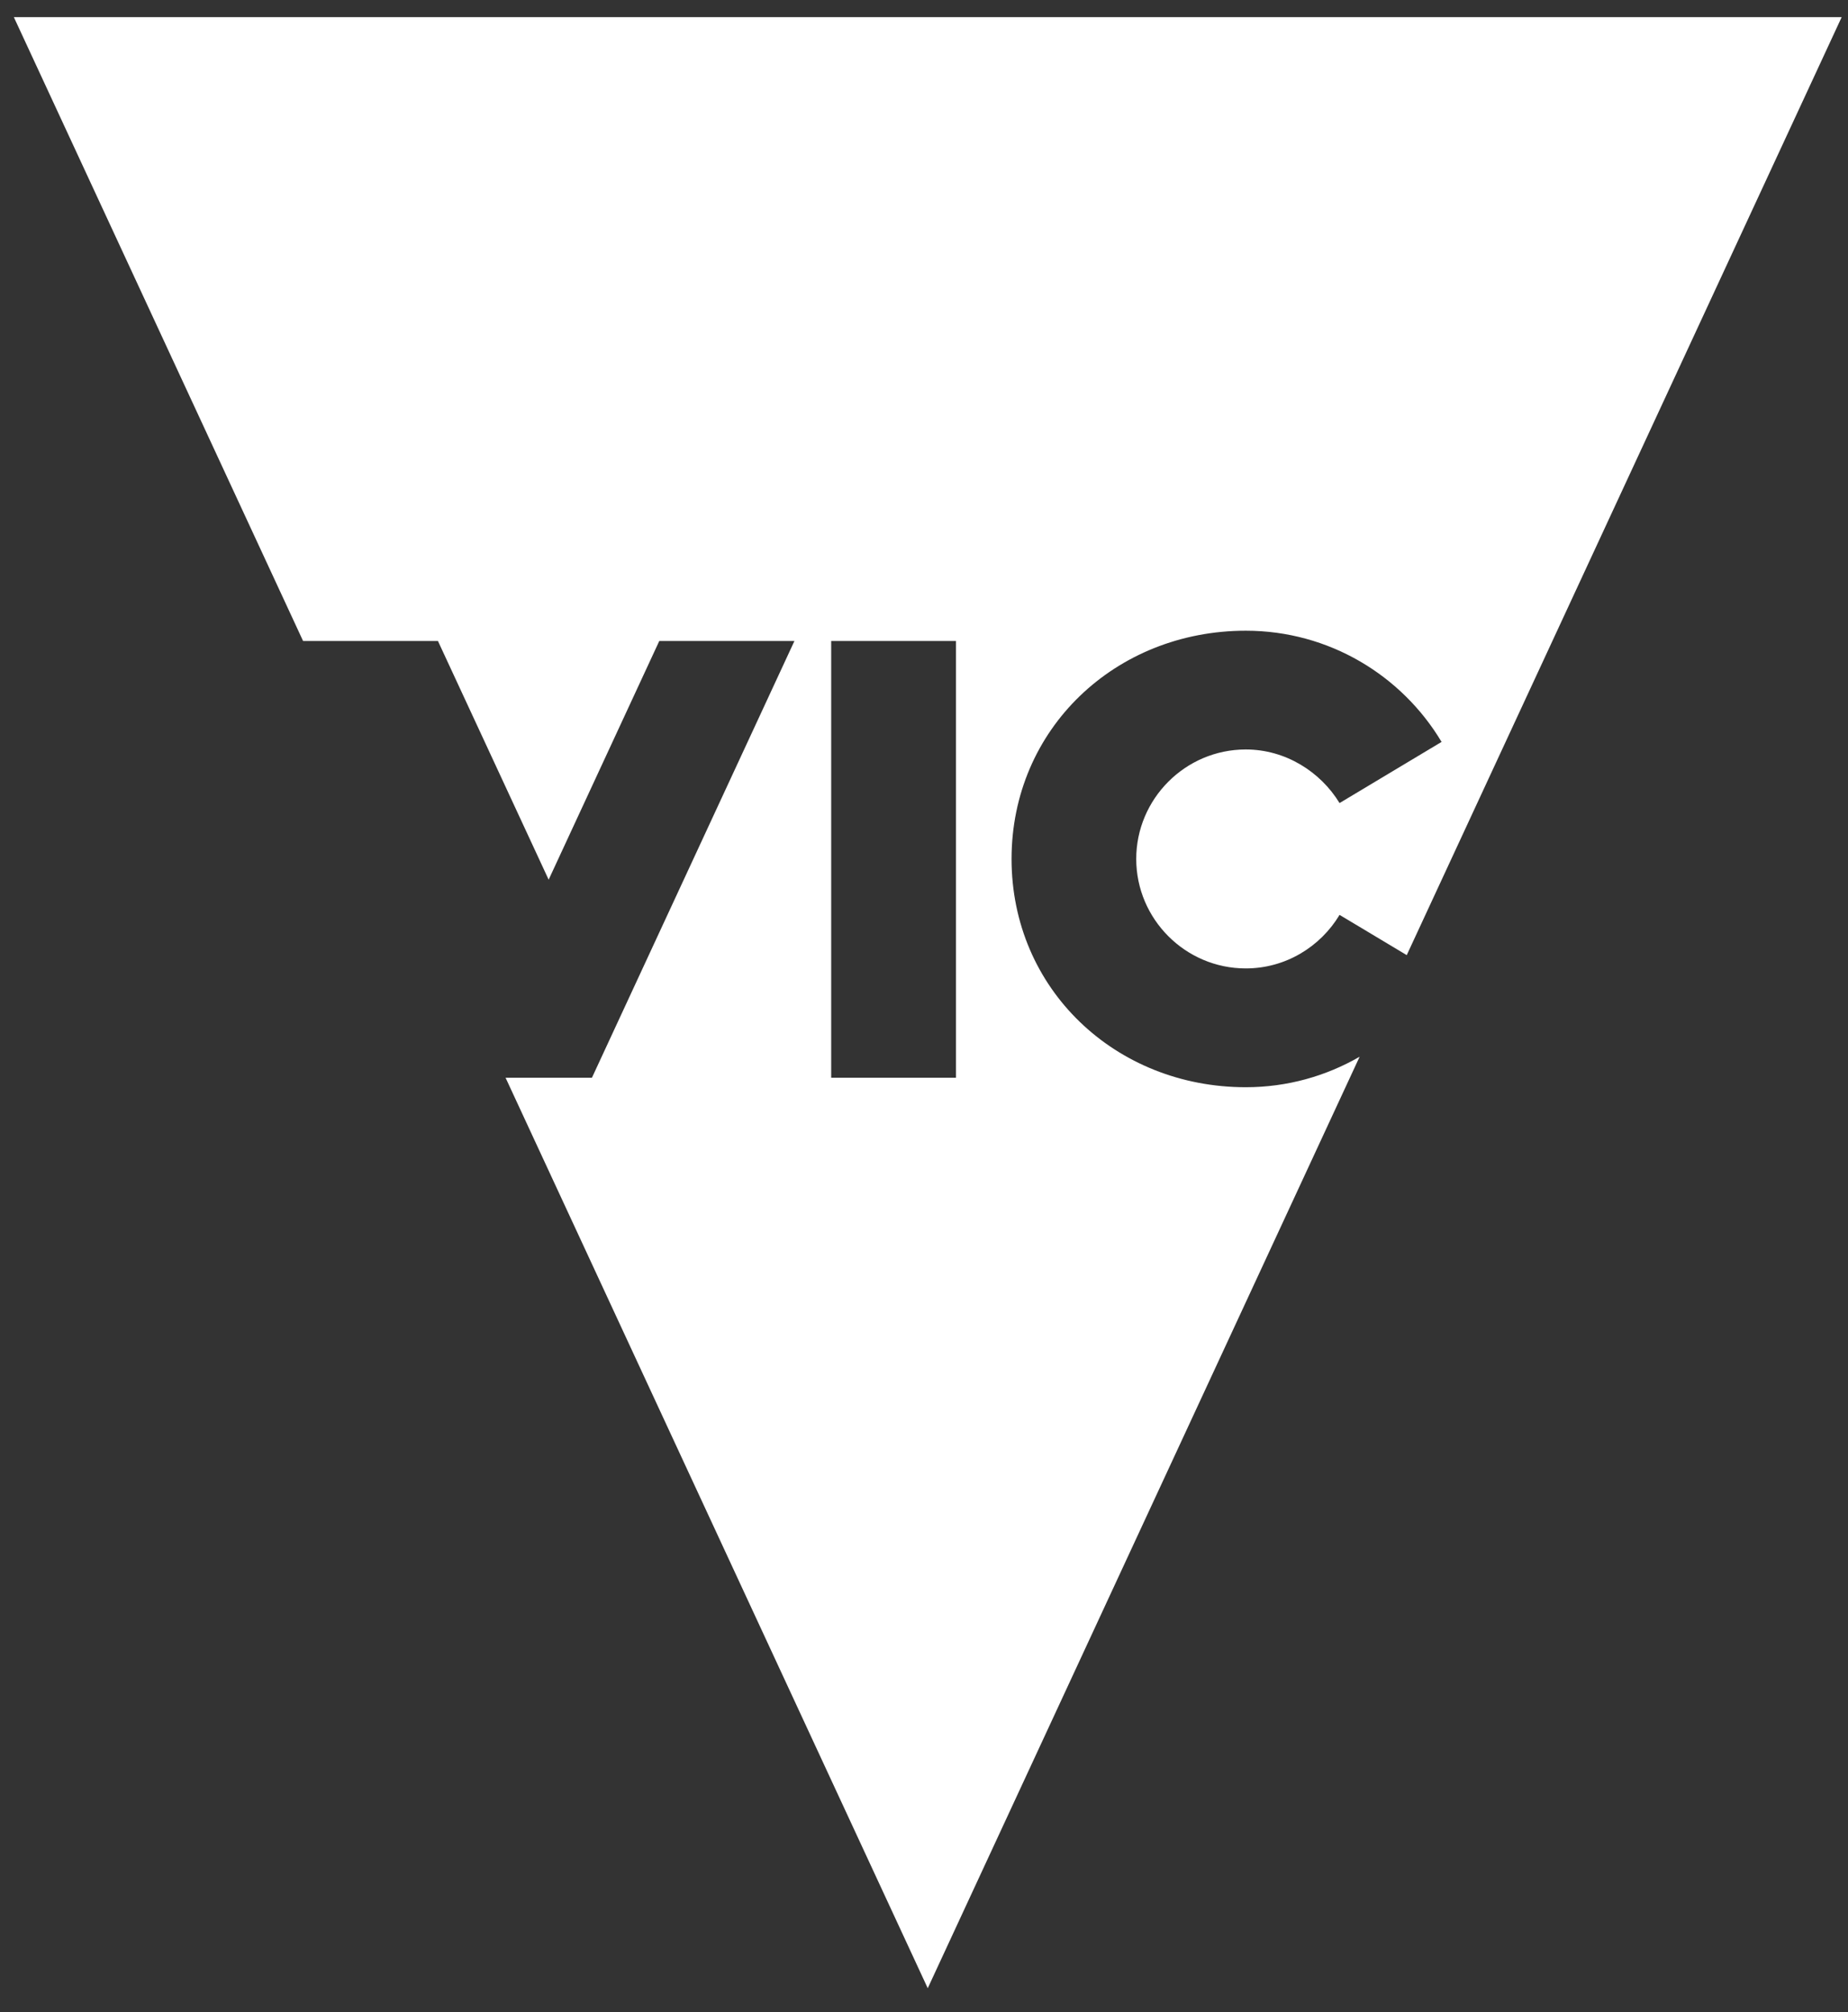 <?xml version="1.0" encoding="UTF-8"?>
<svg width="45px" height="49px" viewBox="0 0 45 49" version="1.1" xmlns="http://www.w3.org/2000/svg" xmlns:xlink="http://www.w3.org/1999/xlink">
    <rect x="0" y="0" width="45" height="49" fill="#333333" stroke="none"/>
    <!-- Generator: Sketch 50 (54983) - http://www.bohemiancoding.com/sketch -->
    <title>VIC GOV Logo</title>
    <desc>Created with Sketch.</desc>
    <defs>
        <polygon id="path-1" points="0 0 212.533 0 212.533 172 0 172"></polygon>
    </defs>
    <g id="Symbols" stroke="none" stroke-width="1" fill="none" fill-rule="evenodd">
        <g id="Footer-Navigation-/-XXL-" transform="translate(-1287, -511)">
            <g id="Your-services">
                <g transform="translate(0, 50)">
                    <g id="Bottom-strip" transform="translate(0, 403)">
                        <g id="VIC-GOV-Logo" transform="translate(1189, 0)">
                            <g id="VIC-GOV-LOGO">
                                <mask id="mask-2" fill="white">
                                    <use xlink:href="#path-1"></use>
                                </mask>
                                <g id="Clip-2"></g>
                                <path d="M128.336,76.251 C126.861,76.251 125.668,77.457 125.668,78.917 C125.668,80.378 126.861,81.583 128.336,81.583 C129.301,81.583 130.152,81.058 130.619,80.279 L132.255,81.259 L142.846,58.417 L98.337,58.417 L105.38,73.609 L108.664,73.609 L111.36,79.422 L114.054,73.609 L117.345,73.609 L112.414,84.245 L110.311,84.245 L120.591,106.417 L131.108,83.733 C130.292,84.205 129.345,84.476 128.336,84.476 C125.157,84.476 122.632,82.08 122.632,78.917 C122.632,75.755 125.157,73.359 128.336,73.359 C130.365,73.359 132.138,74.451 133.103,76.067 L130.619,77.556 C130.152,76.791 129.301,76.251 128.336,76.251 Z M118.24,84.245 L121.279,84.245 L121.279,73.609 L118.24,73.609 L118.24,84.245 Z" id="Fill-1" fill="#FFFFFF" mask="url(#mask-2)"></path>
                            </g>
                        </g>
                    </g>
                </g>
            </g>
        </g>
    </g>
</svg>